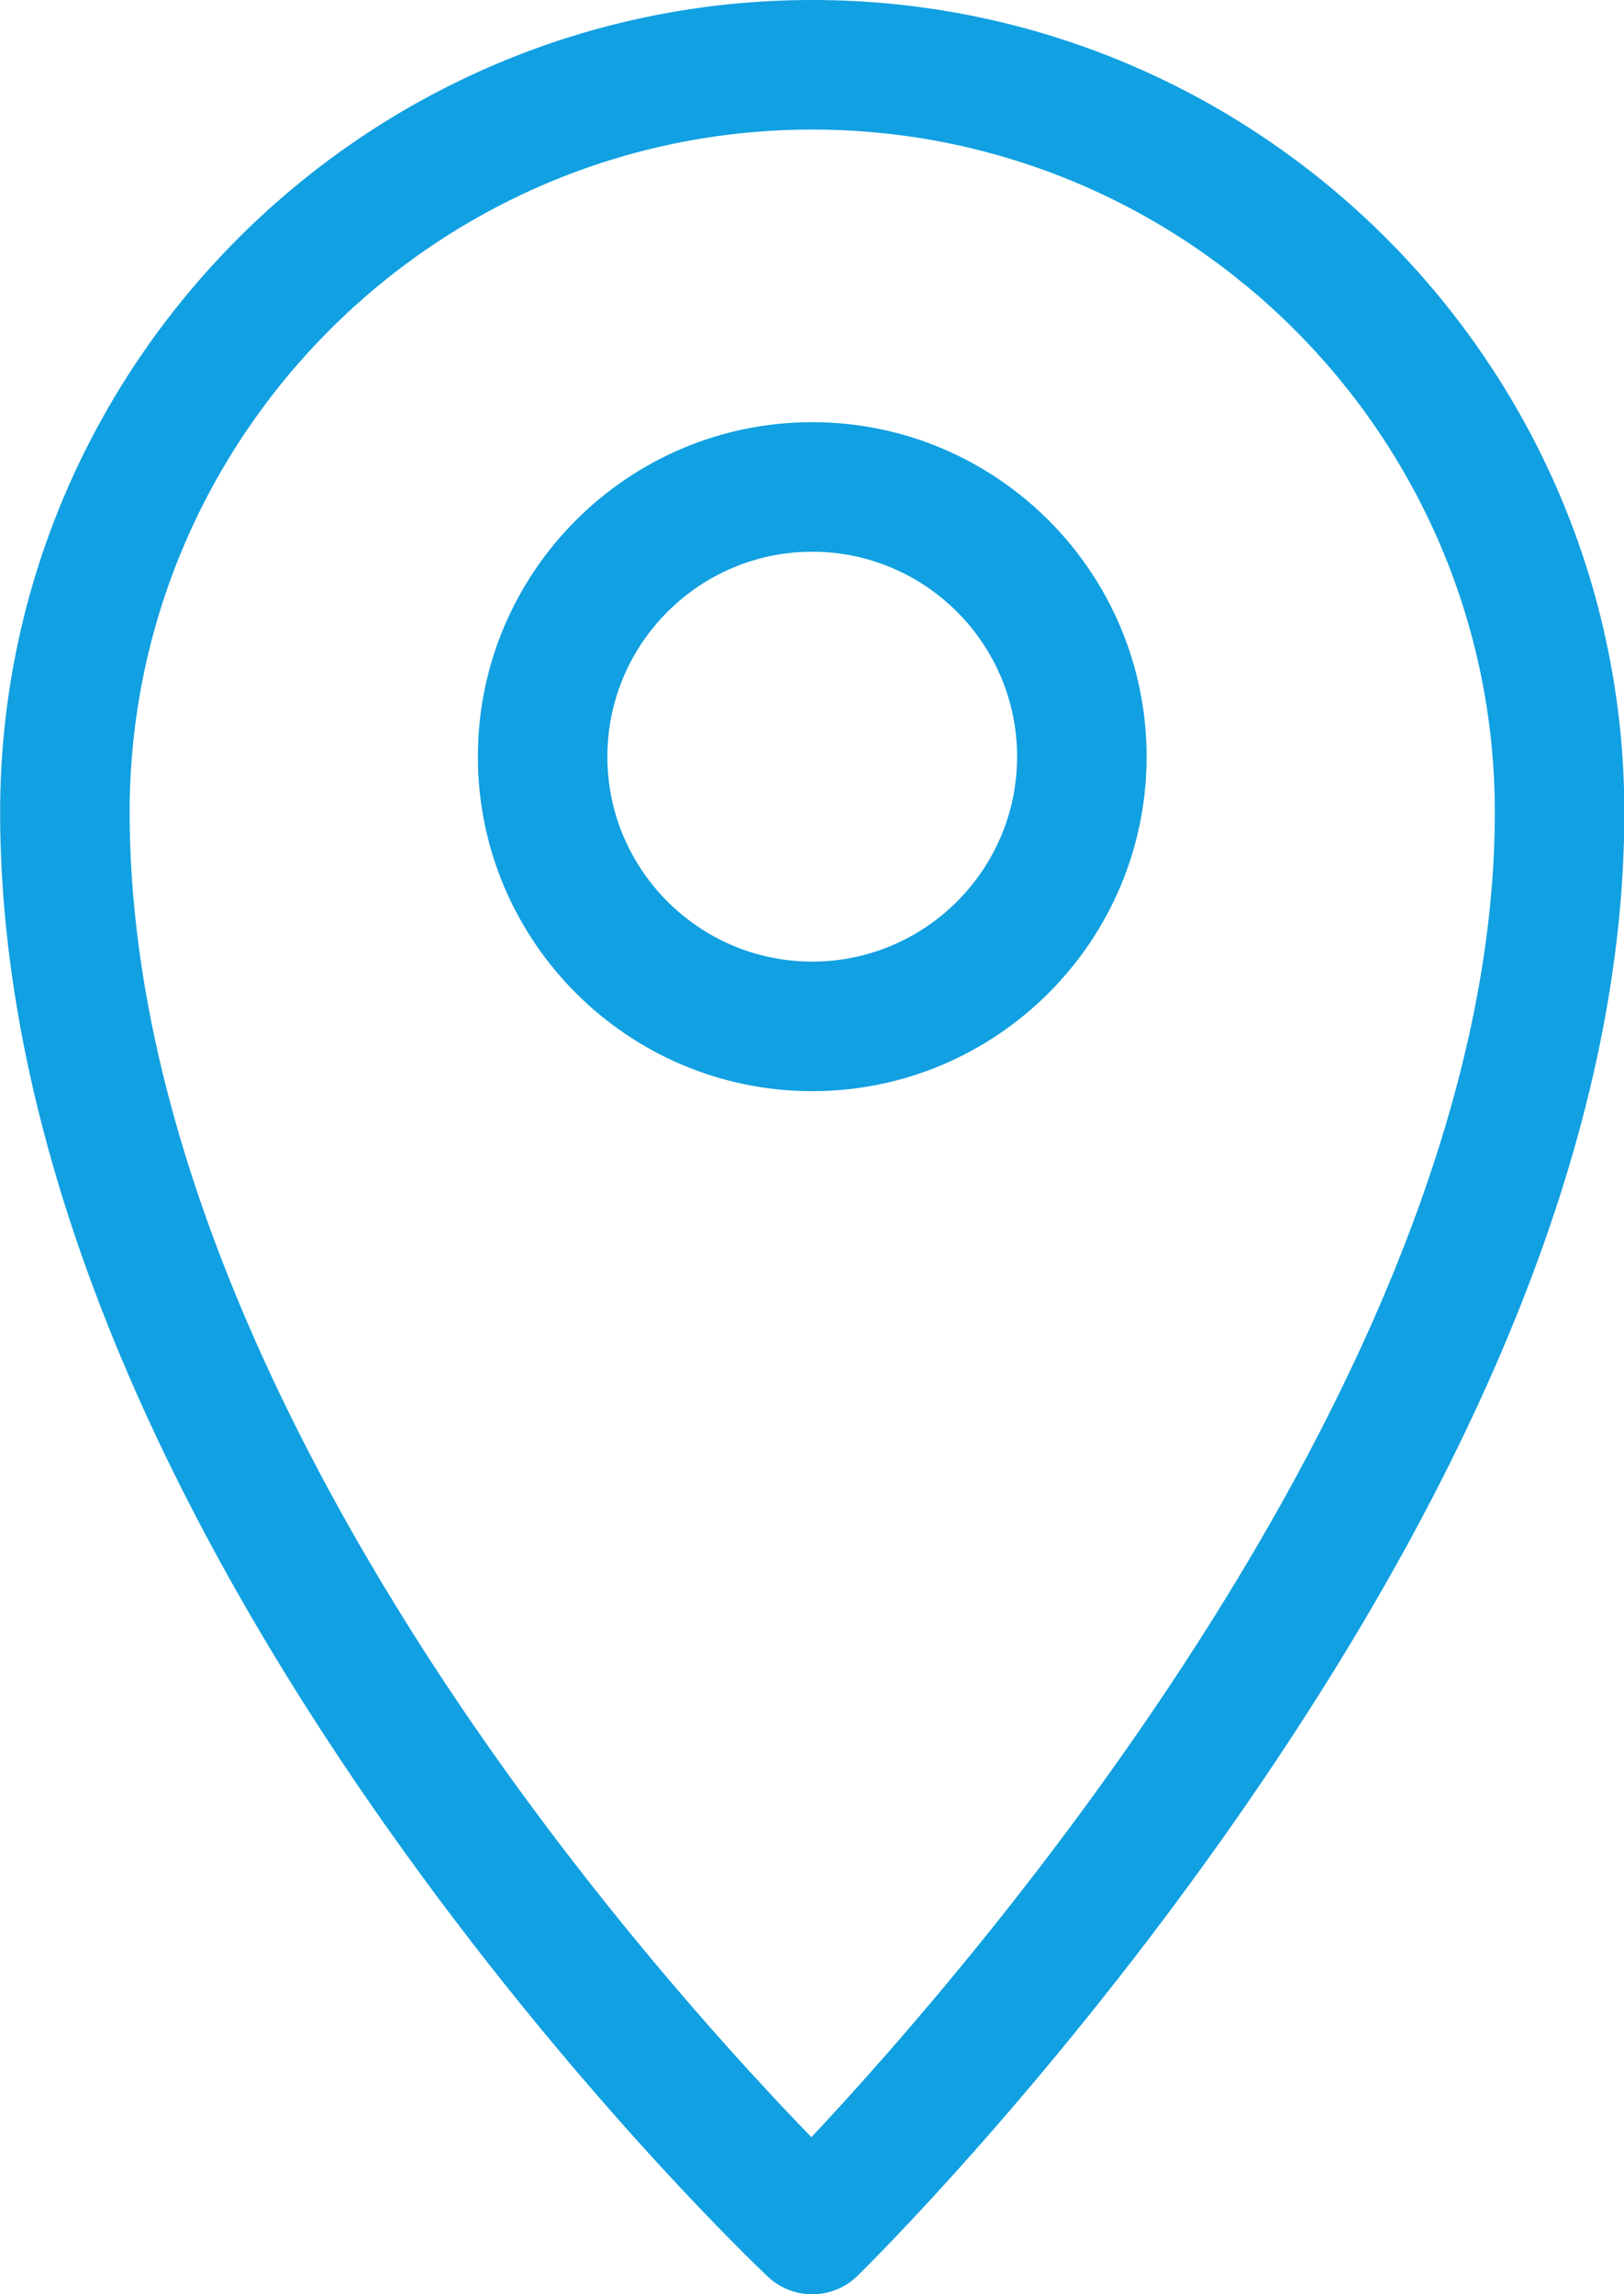 <svg preserveAspectRatio="xMidYMid meet" version="1.0" viewBox="86.0 16.0 339.9 480.0" xmlns="http://www.w3.org/2000/svg" xmlns:xlink="http://www.w3.org/1999/xlink" zoomAndPan="magnify" style="fill: rgb(17, 160, 225);" original_string_length="1481"><g id="__id137_s81xrx7ye"><path d="M255.999,496c-3.339,0-6.68-1.226-9.291-3.687-1.638-1.542-40.555-38.415-79.995-94.366-23.265-33.003-41.83-65.795-55.181-97.466-16.924-40.145-25.505-78.672-25.505-114.509,0-93.723,76.25-169.973,169.973-169.973s169.973,76.25,169.973,169.973c0,62.293-27.131,132.865-80.639,209.755-39.382,56.593-78.221,94.807-79.856,96.406-2.631,2.575-6.054,3.866-9.48,3.866Zm.001-452.894c-78.777,0-142.867,64.089-142.867,142.866,0,73.332,41.018,147.018,75.427,195.921,26.589,37.788,53.471,67.033,67.265,81.234,33.101-35.247,143.041-161.078,143.041-277.155,0-78.777-64.09-142.866-142.867-142.866Zm0,201.183c-38.588,0-69.982-31.394-69.982-69.983s31.394-69.982,69.982-69.982,69.982,31.394,69.982,69.982-31.394,69.983-69.982,69.983Zm0-112.858c-23.642,0-42.876,19.234-42.876,42.876s19.233,42.876,42.876,42.876,42.876-19.234,42.876-42.876-19.233-42.876-42.876-42.876Z" style="fill: inherit;"/></g></svg>